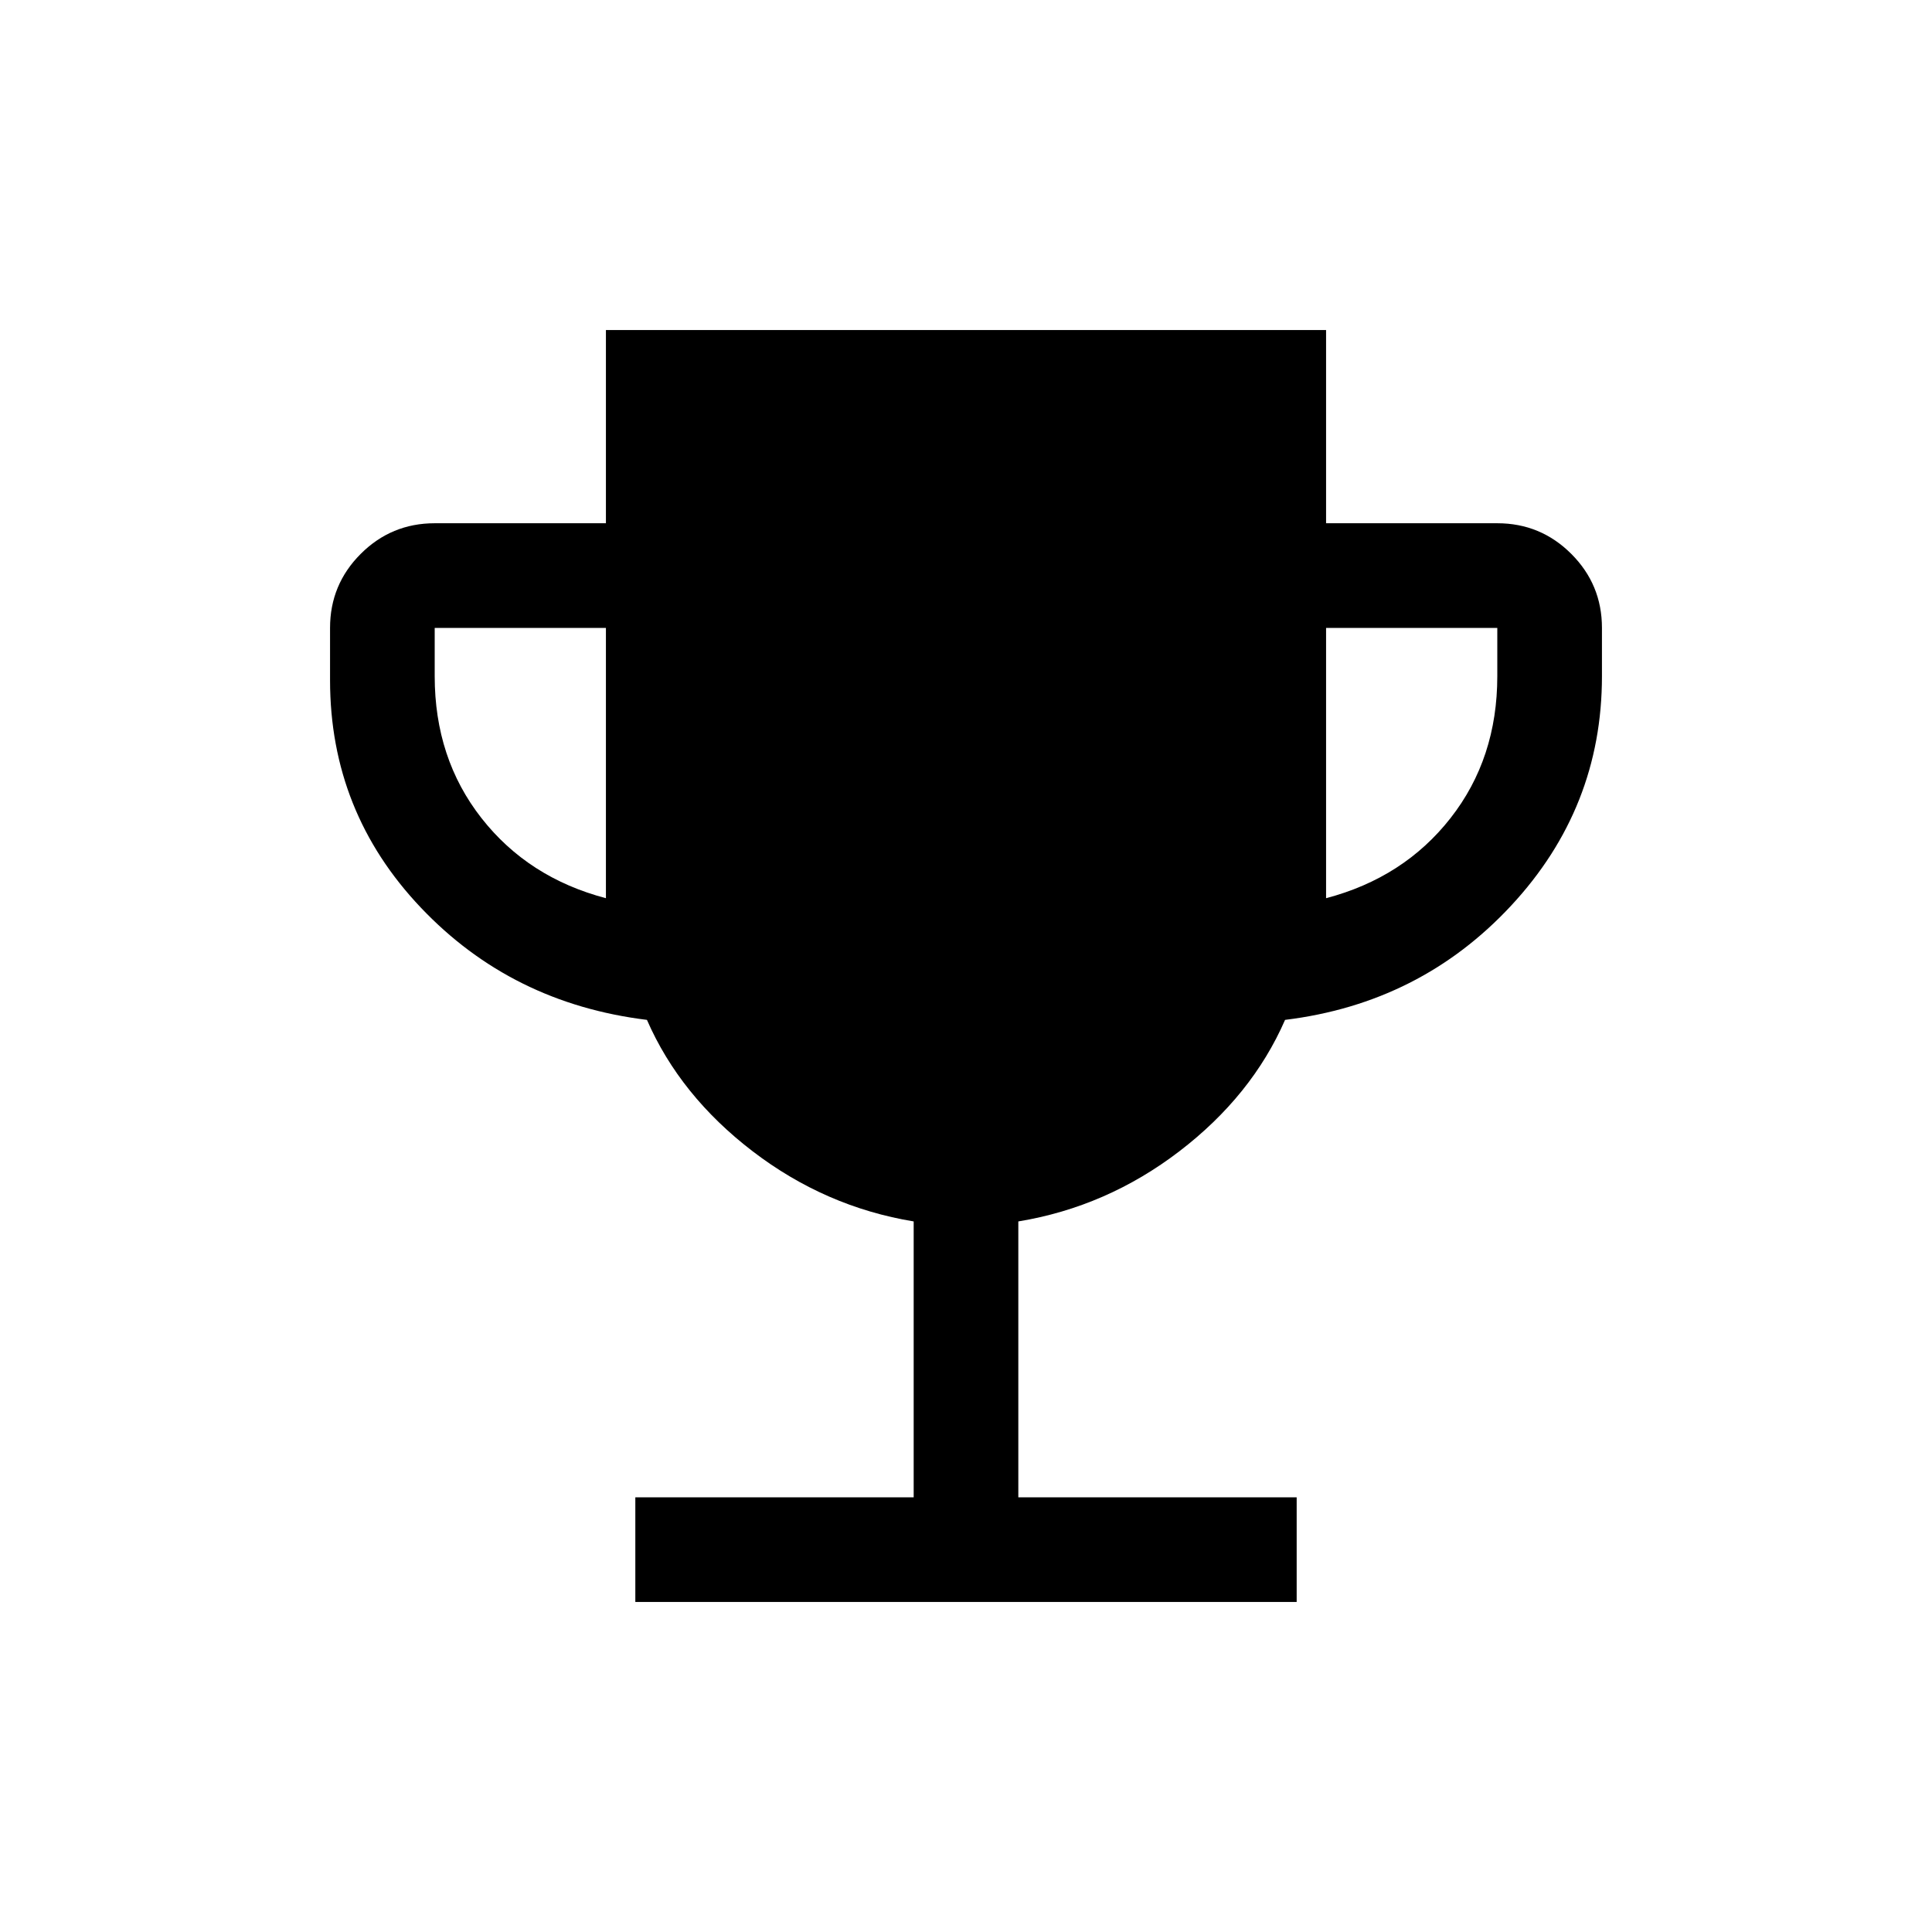<svg xmlns="http://www.w3.org/2000/svg" height="20" viewBox="0 -960 960 960" width="20"><path d="M315.69-164v-52H454v-137.08q-43.92-7.23-80-34.84-36.08-27.62-52.54-65.31-67.23-8.23-112.34-55.77Q164-556.54 164-622v-26q0-21.54 15.23-36.77Q194.46-700 216-700h85.08v-96h357.84v96H744q21.54 0 36.77 15.23Q796-669.54 796-648v24q0 65.46-45.12 114-45.11 48.54-112.34 56.77-16.46 37.69-52.54 65.31-36.08 27.61-80 34.84V-216h138.31v52H315.69Zm-14.61-349.69V-648H216v24q0 40.85 23.23 70.5t61.85 39.81Zm357.84 0q38.62-10.16 61.85-39.81Q744-583.15 744-624v-24h-85.08v134.31Z"/></svg>